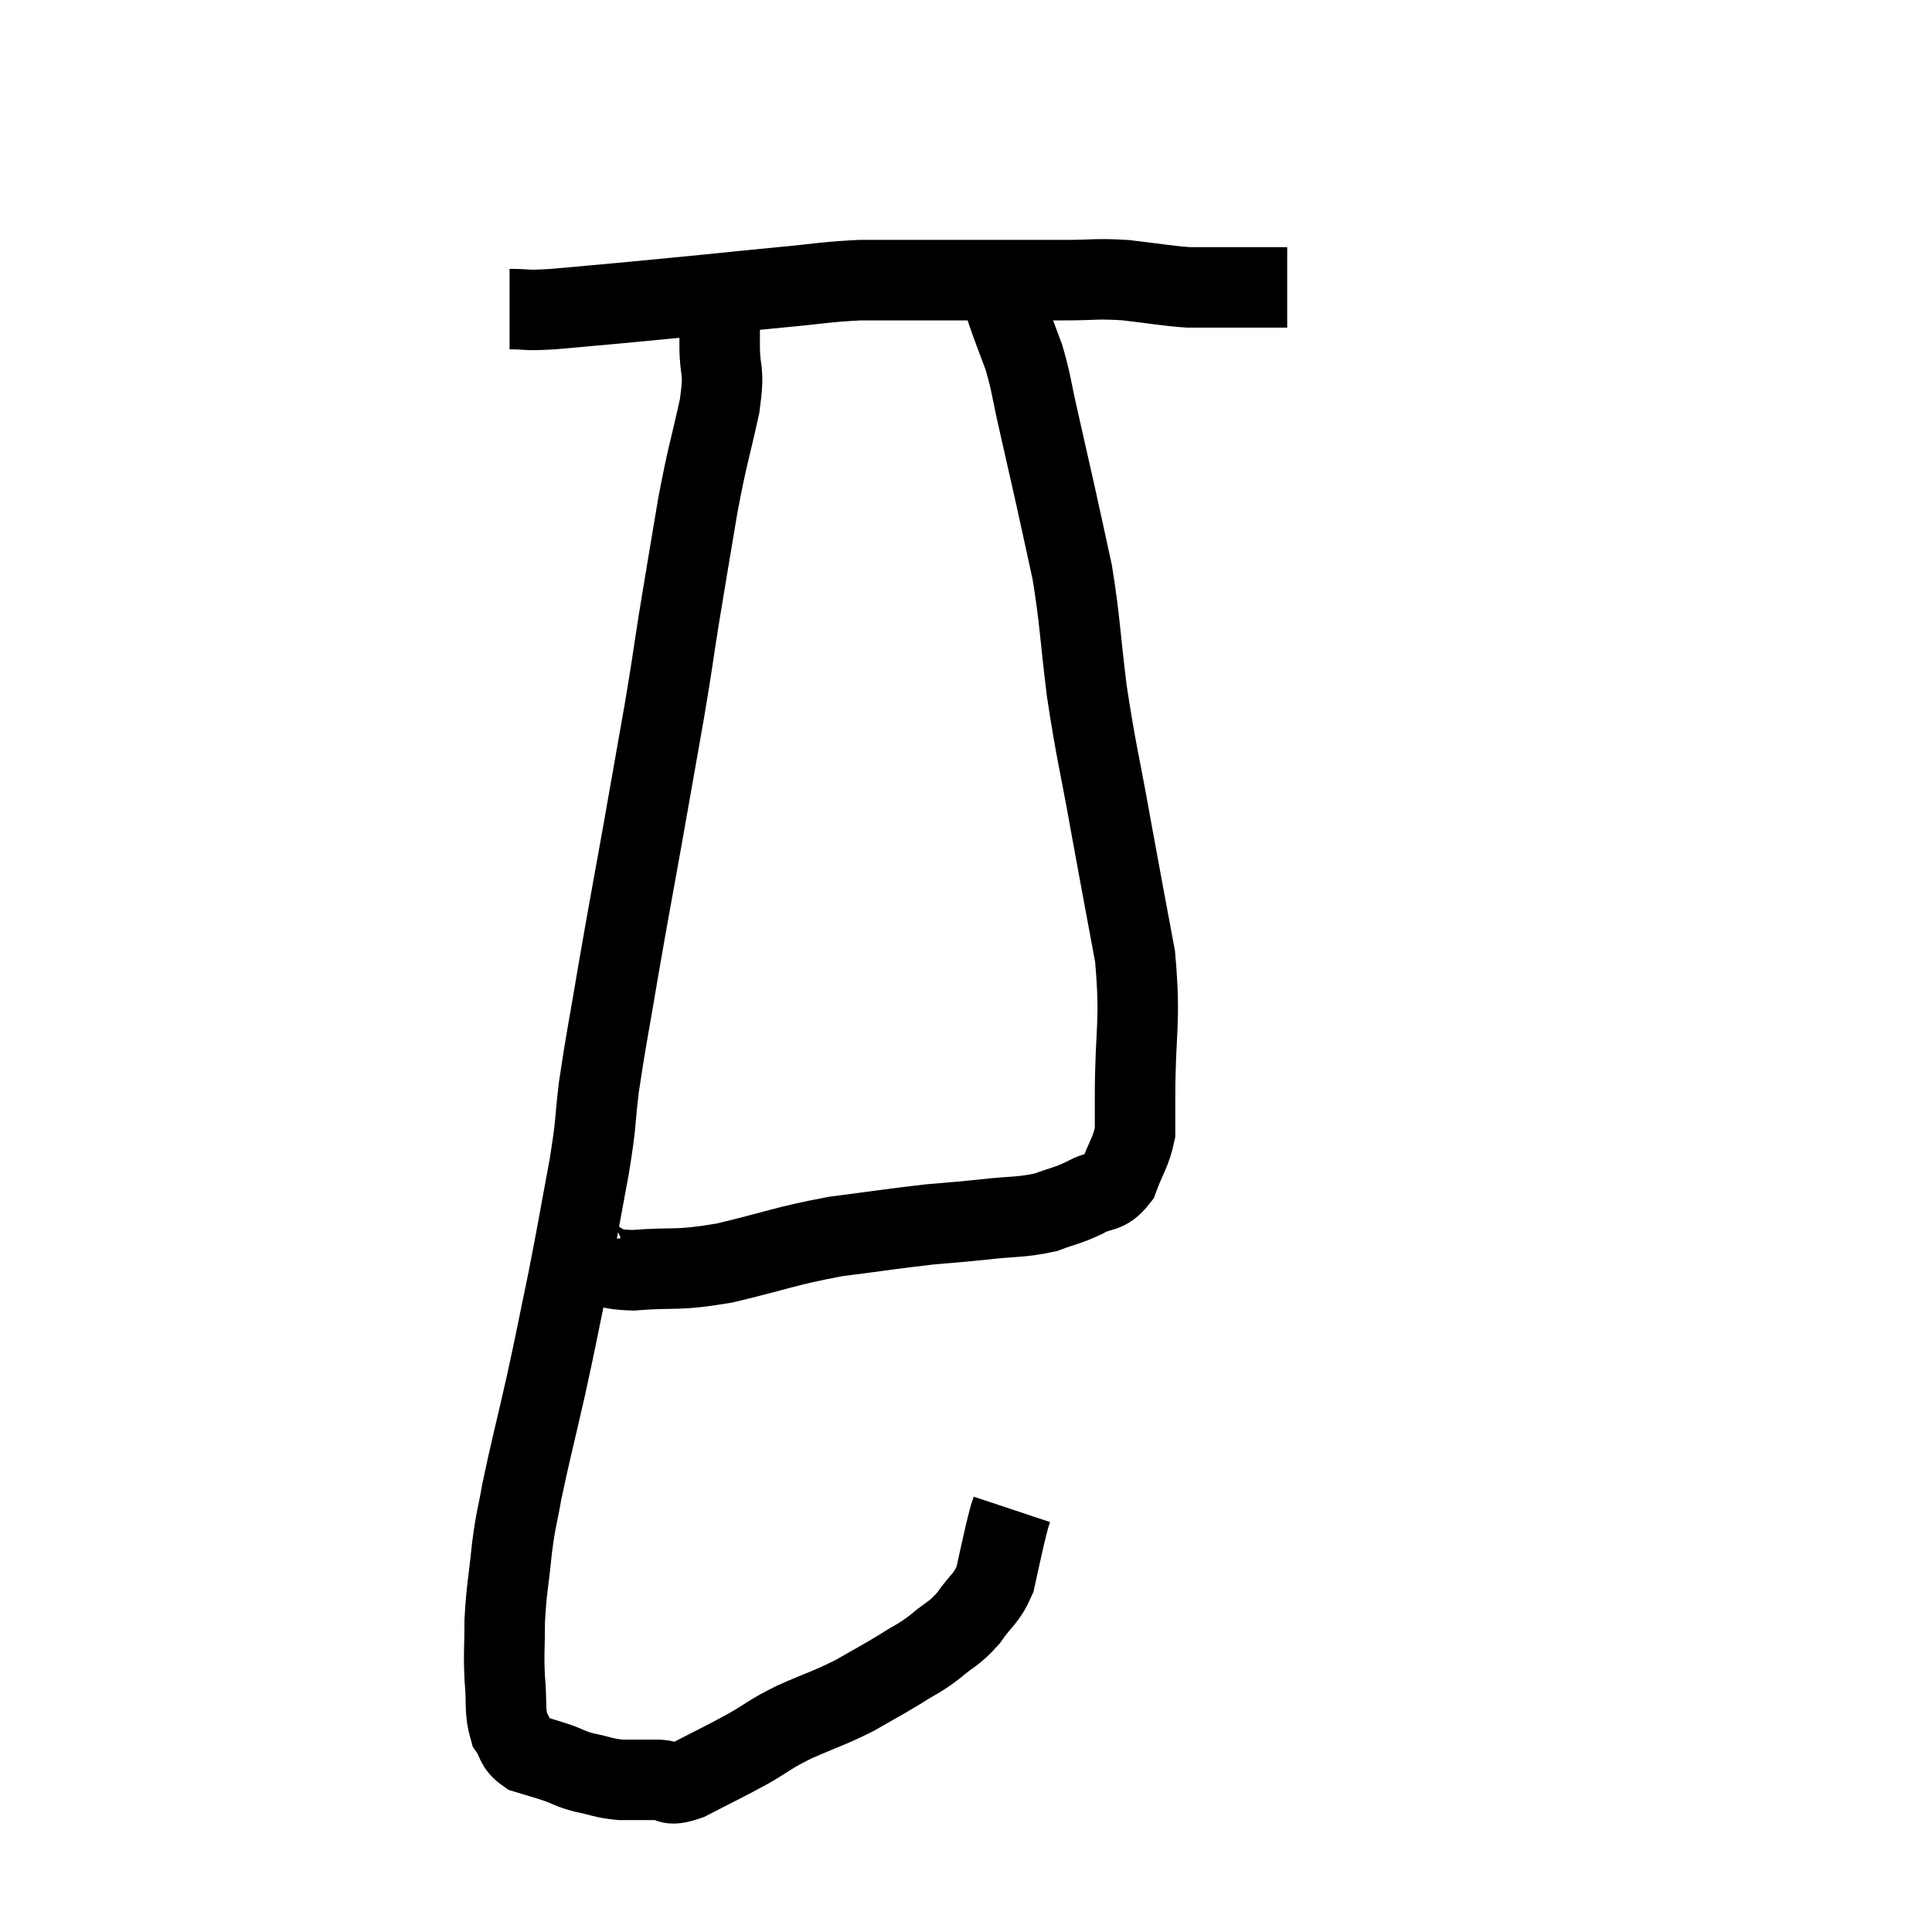 <svg width="48" height="48" viewBox="0 0 48 48" xmlns="http://www.w3.org/2000/svg"><path d="M 12.66 7.68 C 13.2 7.68, 12.975 7.725, 13.74 7.68 C 14.73 7.59, 14.76 7.59, 15.72 7.5 C 16.65 7.41, 16.665 7.41, 17.58 7.32 C 18.48 7.23, 18.435 7.23, 19.38 7.14 C 20.37 7.05, 20.475 7.005, 21.36 6.96 C 22.14 6.96, 22.08 6.96, 22.92 6.96 C 23.82 6.96, 23.835 6.96, 24.72 6.96 C 25.59 6.96, 25.65 6.96, 26.46 6.96 C 27.21 6.96, 27.195 6.915, 27.96 6.96 C 28.74 7.05, 28.935 7.095, 29.52 7.14 C 29.91 7.14, 29.985 7.14, 30.3 7.14 C 30.54 7.14, 30.555 7.14, 30.78 7.14 C 30.99 7.14, 30.93 7.14, 31.2 7.14 C 31.53 7.14, 31.665 7.14, 31.86 7.14 L 31.98 7.14" fill="none" stroke="black" stroke-width="2"></path><path d="M 17.88 7.5 C 17.88 8.04, 17.88 7.935, 17.88 8.58 C 17.88 9.33, 18.015 9.09, 17.88 10.08 C 17.61 11.31, 17.595 11.205, 17.34 12.54 C 17.1 13.98, 17.07 14.13, 16.86 15.42 C 16.68 16.56, 16.725 16.365, 16.5 17.7 C 16.23 19.23, 16.245 19.155, 15.96 20.76 C 15.66 22.44, 15.63 22.56, 15.36 24.12 C 15.12 25.56, 15.06 25.785, 14.88 27 C 14.76 27.99, 14.835 27.765, 14.64 28.98 C 14.37 30.42, 14.37 30.495, 14.1 31.86 C 13.83 33.15, 13.845 33.135, 13.56 34.44 C 13.26 35.76, 13.17 36.075, 12.96 37.08 C 12.84 37.77, 12.825 37.665, 12.72 38.46 C 12.63 39.36, 12.585 39.45, 12.54 40.26 C 12.54 40.98, 12.51 41.025, 12.54 41.7 C 12.6 42.33, 12.525 42.495, 12.66 42.96 C 12.87 43.26, 12.78 43.35, 13.08 43.56 C 13.47 43.68, 13.5 43.68, 13.86 43.8 C 14.19 43.92, 14.13 43.935, 14.52 44.04 C 14.97 44.13, 14.97 44.175, 15.42 44.22 C 15.87 44.22, 15.9 44.22, 16.32 44.22 C 16.71 44.22, 16.53 44.415, 17.1 44.22 C 17.85 43.83, 17.94 43.8, 18.6 43.44 C 19.17 43.11, 19.08 43.11, 19.74 42.78 C 20.49 42.45, 20.58 42.45, 21.24 42.12 C 21.81 41.79, 21.885 41.76, 22.38 41.46 C 22.8 41.19, 22.8 41.235, 23.22 40.92 C 23.64 40.56, 23.685 40.62, 24.06 40.2 C 24.39 39.72, 24.495 39.75, 24.72 39.24 C 24.84 38.7, 24.87 38.55, 24.96 38.16 C 25.02 37.92, 25.035 37.845, 25.08 37.68 C 25.11 37.59, 25.125 37.545, 25.14 37.5 L 25.14 37.5" fill="none" stroke="black" stroke-width="2"></path><path d="M 14.58 30.9 C 14.61 31.08, 14.355 31.095, 14.64 31.26 C 15.18 31.41, 14.88 31.53, 15.72 31.56 C 16.86 31.47, 16.74 31.59, 18 31.38 C 19.38 31.05, 19.485 30.96, 20.76 30.72 C 21.93 30.57, 22.185 30.525, 23.1 30.42 C 23.76 30.36, 23.7 30.375, 24.42 30.3 C 25.2 30.21, 25.35 30.255, 25.98 30.12 C 26.46 29.94, 26.49 29.97, 26.94 29.76 C 27.36 29.52, 27.465 29.685, 27.78 29.28 C 27.99 28.71, 28.095 28.635, 28.2 28.14 C 28.2 27.72, 28.2 28.395, 28.2 27.3 C 28.2 25.53, 28.35 25.455, 28.2 23.76 C 27.9 22.14, 27.9 22.17, 27.6 20.52 C 27.3 18.84, 27.24 18.735, 27 17.16 C 26.82 15.69, 26.835 15.435, 26.64 14.22 C 26.43 13.26, 26.43 13.245, 26.22 12.3 C 26.01 11.37, 25.995 11.295, 25.8 10.44 C 25.62 9.66, 25.635 9.555, 25.44 8.88 C 25.23 8.31, 25.17 8.175, 25.02 7.74 C 24.93 7.44, 24.9 7.335, 24.84 7.14 C 24.81 7.05, 24.795 7.005, 24.78 6.96 C 24.78 6.96, 24.78 6.96, 24.78 6.96 L 24.78 6.96" fill="none" stroke="black" stroke-width="2"></path></svg>